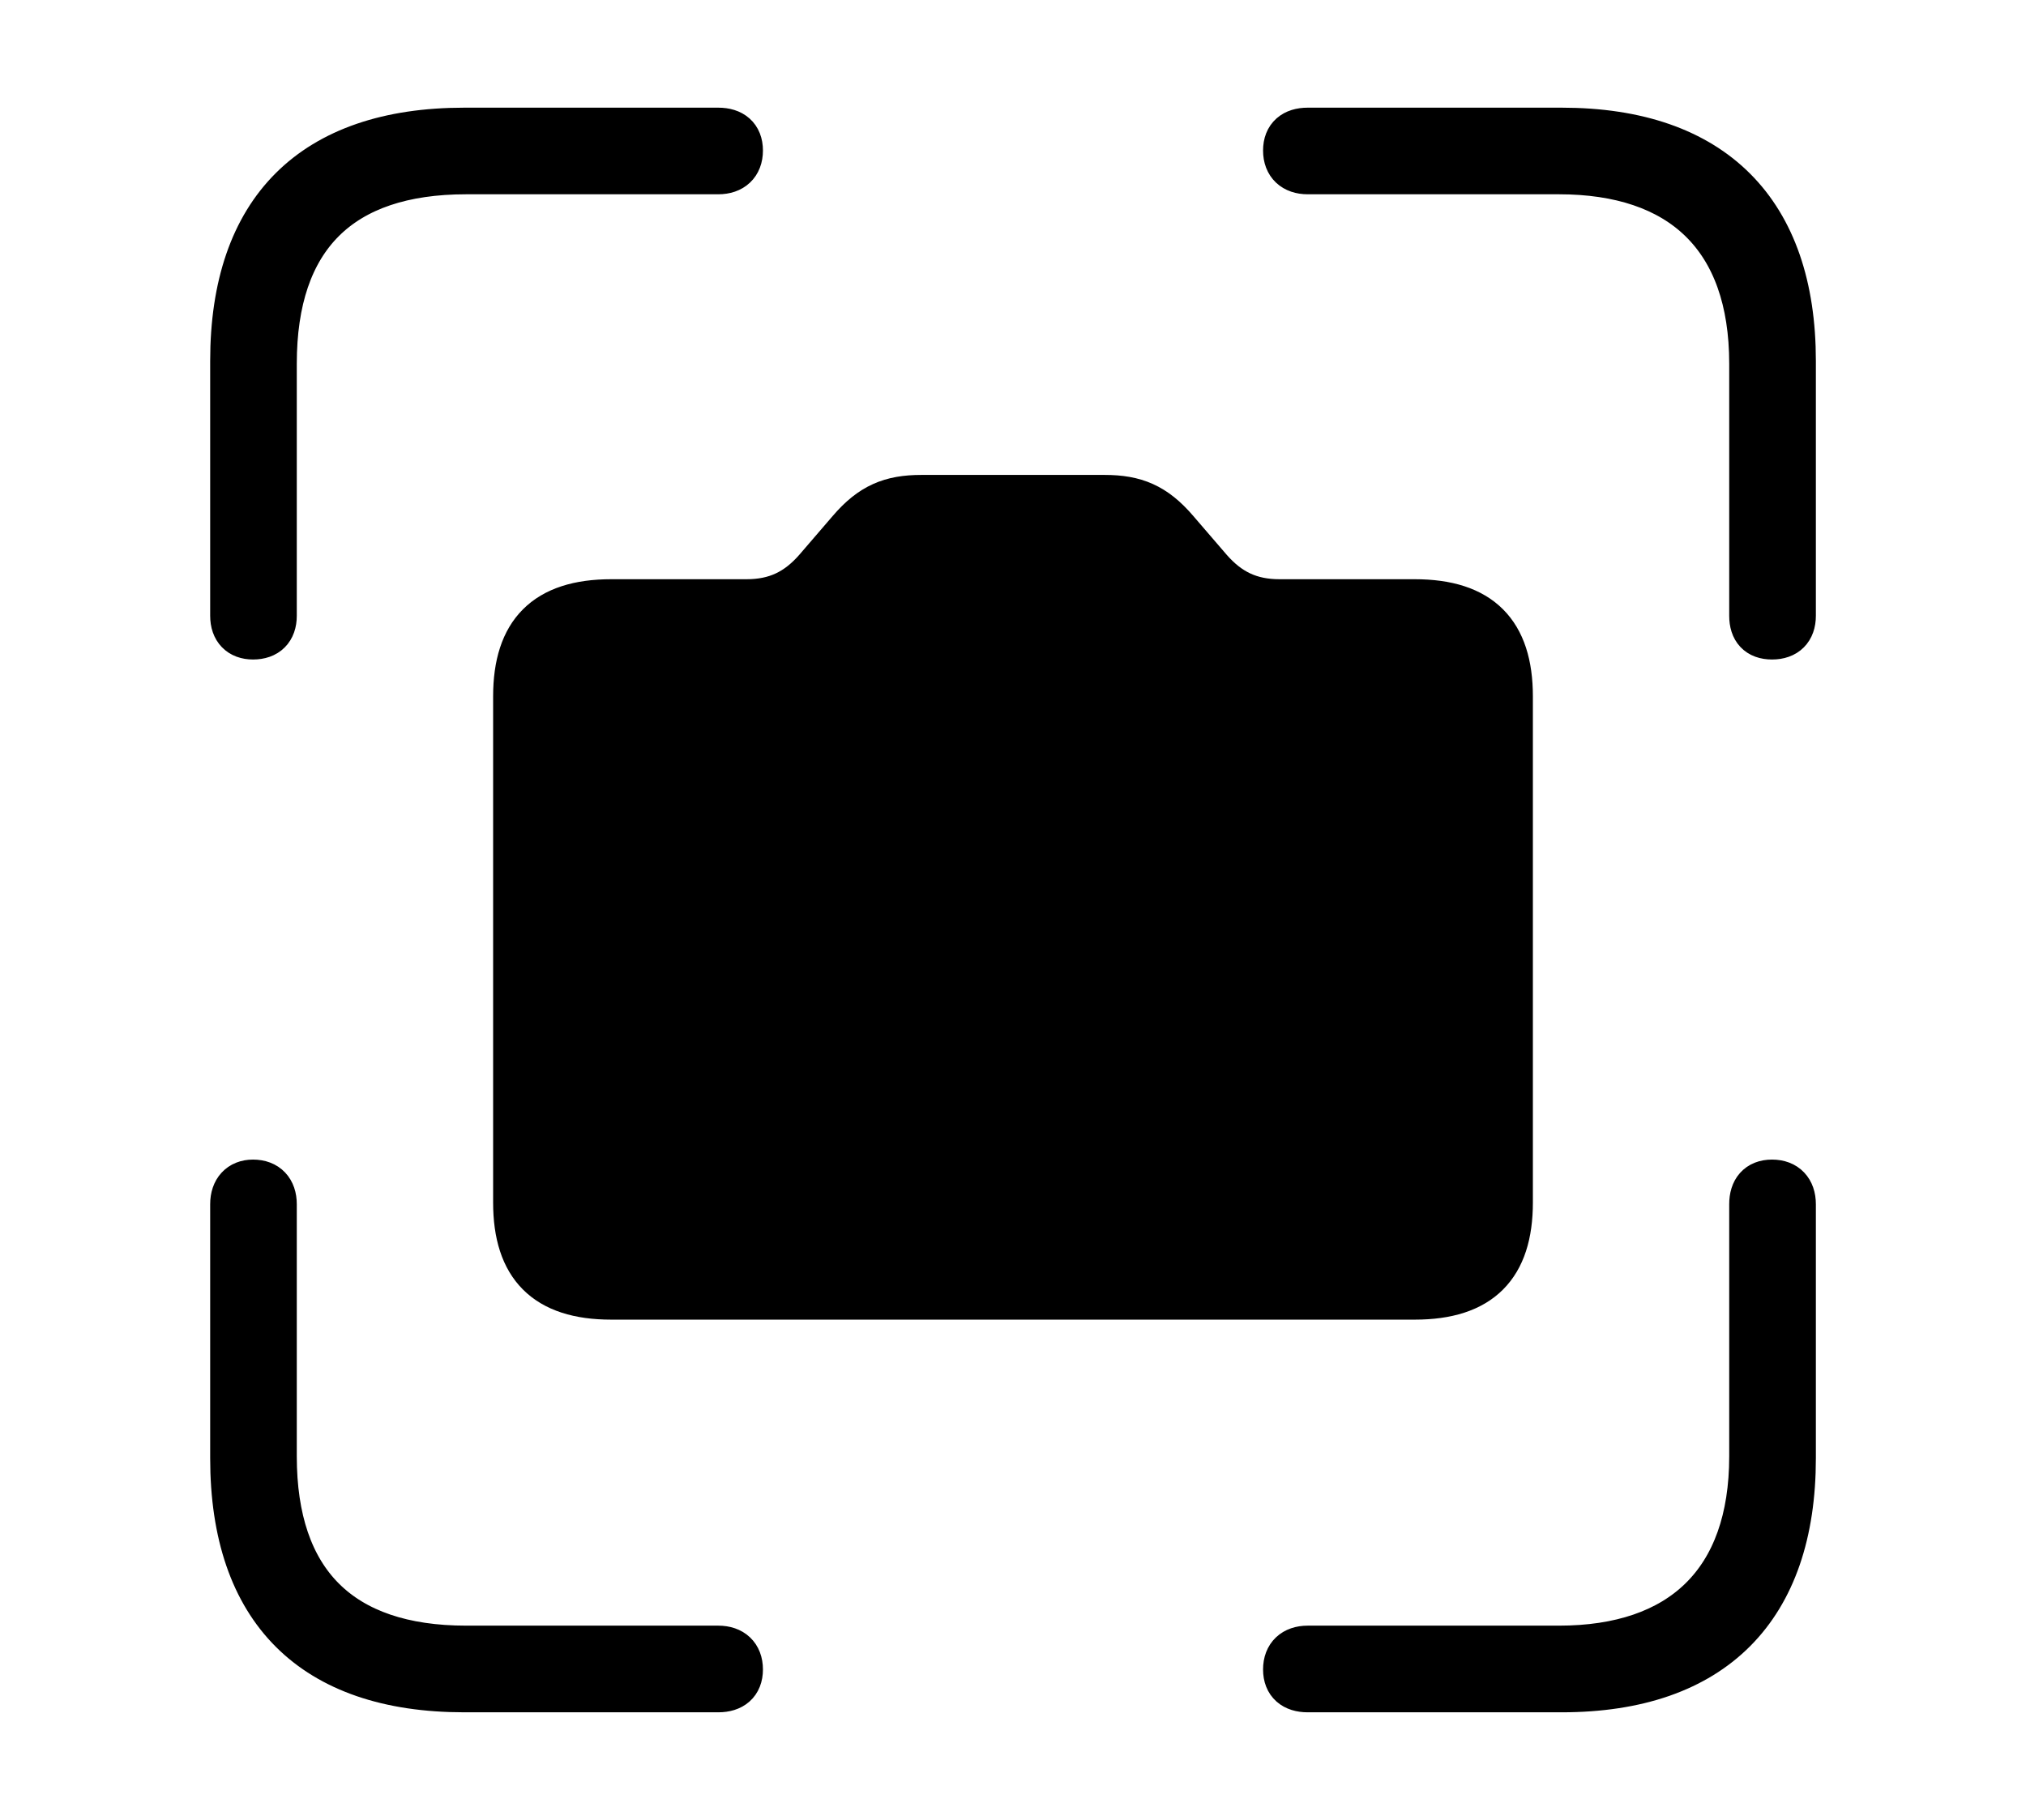<svg width='47.996px' height='43.119px' direction='ltr' xmlns='http://www.w3.org/2000/svg' version='1.1'>
<g fill-rule='nonzero' transform='scale(1,-1) translate(0,-43.119)'>
<path fill='black' stroke='black' fill-opacity='1.0' stroke-width='1.0' d='
    M 41.98,27.994
    C 42.324,27.994 42.518,28.188 42.518,28.531
    L 42.518,34.568
    C 42.518,38.113 40.605,40.068 36.996,40.068
    L 30.98,40.068
    C 30.637,40.068 30.422,39.896 30.422,39.553
    C 30.422,39.209 30.637,39.016 30.98,39.016
    L 36.932,39.016
    C 39.811,39.016 41.465,37.49 41.465,34.504
    L 41.465,28.531
    C 41.465,28.188 41.637,27.994 41.98,27.994
    Z
    M 5.994,27.994
    C 6.338,27.994 6.531,28.188 6.531,28.531
    L 6.531,34.504
    C 6.531,37.49 8.078,39.016 11.043,39.016
    L 17.016,39.016
    C 17.359,39.016 17.574,39.209 17.574,39.553
    C 17.574,39.896 17.359,40.068 17.016,40.068
    L 11.0,40.068
    C 7.391,40.068 5.479,38.156 5.479,34.568
    L 5.479,28.531
    C 5.479,28.188 5.672,27.994 5.994,27.994
    Z
    M 14.48,12.354
    L 33.516,12.354
    C 35.084,12.354 35.814,13.105 35.814,14.631
    L 35.814,26.619
    C 35.814,28.145 35.084,28.896 33.516,28.896
    L 30.314,28.896
    C 29.627,28.896 29.133,29.133 28.682,29.648
    L 27.887,30.572
    C 27.371,31.174 26.898,31.367 26.168,31.367
    L 21.828,31.367
    C 21.098,31.367 20.625,31.174 20.109,30.572
    L 19.314,29.648
    C 18.863,29.133 18.369,28.896 17.682,28.896
    L 14.48,28.896
    C 12.912,28.896 12.182,28.145 12.182,26.619
    L 12.182,14.631
    C 12.182,13.105 12.912,12.354 14.48,12.354
    Z
    M 23.998,15.684
    C 20.969,15.684 18.541,18.133 18.541,21.141
    C 18.541,24.191 20.969,26.662 23.998,26.662
    C 27.027,26.662 29.455,24.191 29.455,21.141
    C 29.455,18.133 27.027,15.684 23.998,15.684
    Z
    M 23.998,16.5
    C 26.576,16.5 28.682,18.562 28.682,21.141
    C 28.682,23.762 26.576,25.846 23.998,25.846
    C 21.42,25.846 19.314,23.762 19.314,21.141
    C 19.314,18.562 21.42,16.5 23.998,16.5
    Z
    M 11.0,3.051
    L 17.016,3.051
    C 17.359,3.051 17.574,3.223 17.574,3.566
    C 17.574,3.91 17.359,4.104 17.016,4.104
    L 11.043,4.104
    C 8.078,4.104 6.531,5.65 6.531,8.615
    L 6.531,14.588
    C 6.531,14.932 6.338,15.146 5.994,15.146
    C 5.672,15.146 5.479,14.932 5.479,14.588
    L 5.479,8.572
    C 5.479,4.963 7.391,3.051 11.0,3.051
    Z
    M 30.98,3.051
    L 36.996,3.051
    C 40.605,3.051 42.518,5.006 42.518,8.572
    L 42.518,14.588
    C 42.518,14.932 42.324,15.146 41.98,15.146
    C 41.637,15.146 41.465,14.932 41.465,14.588
    L 41.465,8.615
    C 41.465,5.65 39.811,4.104 36.932,4.104
    L 30.98,4.104
    C 30.637,4.104 30.422,3.91 30.422,3.566
    C 30.422,3.223 30.637,3.051 30.98,3.051
    Z
' />
</g>
</svg>